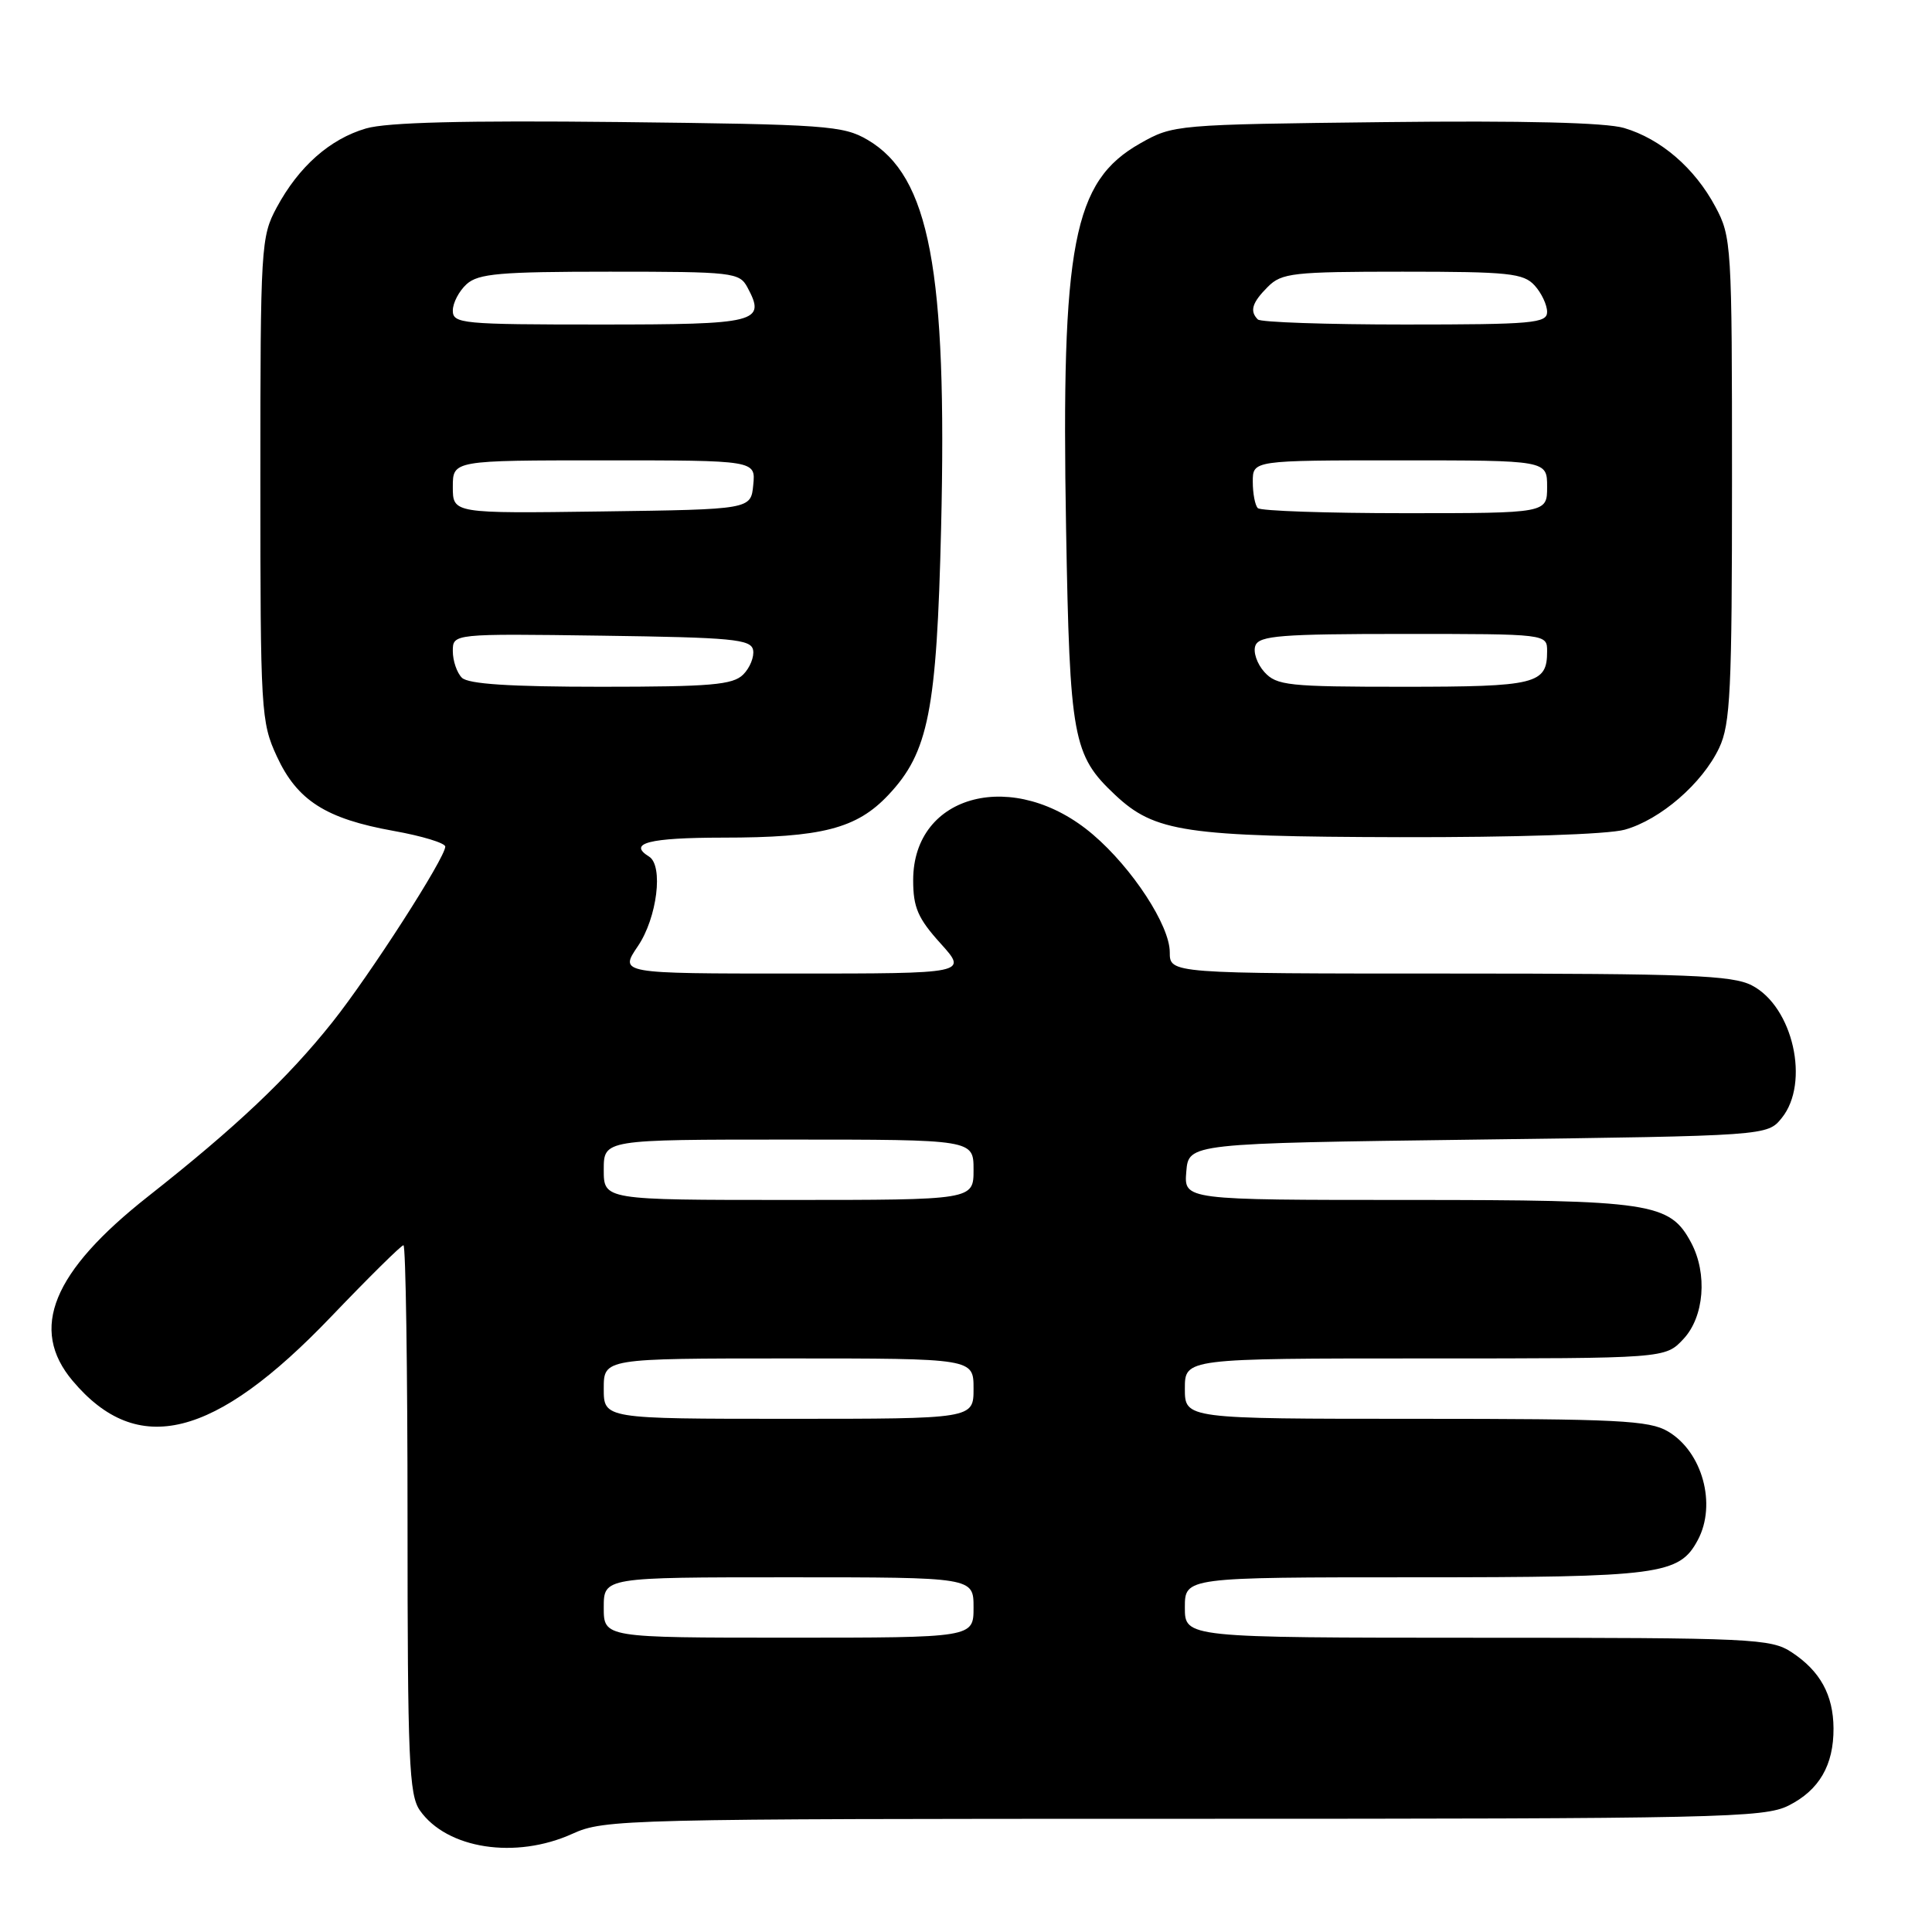 <?xml version="1.0" encoding="UTF-8" standalone="no"?>
<!DOCTYPE svg PUBLIC "-//W3C//DTD SVG 1.1//EN" "http://www.w3.org/Graphics/SVG/1.1/DTD/svg11.dtd" >
<svg xmlns="http://www.w3.org/2000/svg" xmlns:xlink="http://www.w3.org/1999/xlink" version="1.1" viewBox="0 0 256 256">
 <g >
 <path fill="currentColor"
d=" M 75.86 242.98 C 80.08 241.06 82.64 241.00 156.86 241.00 C 227.83 241.00 233.76 240.87 236.99 239.25 C 241.05 237.21 242.98 233.90 242.95 229.00 C 242.92 224.59 241.18 221.42 237.43 218.95 C 234.66 217.12 232.37 217.01 195.75 217.01 C 157.00 217.00 157.00 217.00 157.00 213.00 C 157.00 209.00 157.00 209.00 187.55 209.00 C 220.01 209.00 222.50 208.67 224.97 204.06 C 227.49 199.34 225.58 192.36 221.01 189.67 C 218.55 188.21 214.35 188.00 187.60 188.00 C 157.00 188.00 157.00 188.00 157.00 184.00 C 157.00 180.00 157.00 180.00 188.83 180.00 C 220.65 180.00 220.65 180.00 223.05 177.44 C 225.82 174.50 226.28 168.77 224.08 164.65 C 221.25 159.36 218.84 159.00 186.54 159.00 C 156.88 159.00 156.88 159.00 157.19 155.25 C 157.50 151.50 157.50 151.50 195.84 151.00 C 234.18 150.50 234.18 150.50 236.09 148.14 C 239.86 143.48 237.59 133.39 232.13 130.57 C 229.54 129.23 223.73 129.00 192.05 129.00 C 155.00 129.00 155.00 129.00 155.00 126.17 C 155.00 122.64 150.06 115.06 144.84 110.60 C 134.46 101.71 121.00 105.11 121.00 116.63 C 121.00 120.24 121.63 121.69 124.62 125.00 C 128.23 129.00 128.23 129.00 105.15 129.00 C 82.06 129.00 82.06 129.00 84.53 125.36 C 87.07 121.61 87.93 114.69 86.00 113.50 C 83.14 111.73 85.99 111.00 95.75 110.99 C 108.90 110.99 113.51 109.80 117.71 105.34 C 123.03 99.70 124.12 94.21 124.70 70.00 C 125.52 35.75 123.18 23.36 114.96 18.53 C 111.73 16.64 109.52 16.48 82.00 16.17 C 61.55 15.95 51.27 16.21 48.50 17.02 C 43.71 18.42 39.59 22.06 36.66 27.50 C 34.58 31.36 34.50 32.62 34.50 63.50 C 34.50 94.28 34.58 95.68 36.68 100.22 C 39.38 106.07 43.18 108.49 52.16 110.10 C 55.92 110.77 59.00 111.71 59.00 112.18 C 59.00 113.67 49.03 129.18 44.03 135.46 C 38.14 142.86 31.25 149.37 19.65 158.51 C 6.94 168.52 3.84 176.09 9.62 182.96 C 18.22 193.18 28.40 190.65 43.90 174.44 C 48.87 169.25 53.17 165.00 53.46 165.00 C 53.76 165.00 54.00 181.32 54.00 201.28 C 54.00 233.18 54.20 237.84 55.63 239.88 C 59.22 245.00 68.33 246.40 75.86 242.98 Z  M 215.28 109.94 C 220.01 108.62 225.57 103.81 227.80 99.10 C 229.29 95.94 229.50 91.56 229.50 63.50 C 229.50 32.42 229.44 31.38 227.29 27.38 C 224.56 22.27 220.07 18.40 215.20 16.96 C 212.78 16.24 201.84 15.97 183.50 16.18 C 155.76 16.50 155.46 16.52 151.08 19.00 C 142.18 24.04 140.60 32.27 141.26 70.00 C 141.75 97.86 142.15 100.06 147.75 105.32 C 153.02 110.27 157.02 110.86 185.50 110.93 C 200.78 110.96 213.06 110.56 215.28 109.94 Z  M 80.00 213.00 C 80.00 209.00 80.00 209.00 104.50 209.00 C 129.00 209.00 129.00 209.00 129.00 213.00 C 129.00 217.00 129.00 217.00 104.50 217.00 C 80.00 217.00 80.00 217.00 80.00 213.00 Z  M 80.00 184.00 C 80.00 180.00 80.00 180.00 104.50 180.00 C 129.00 180.00 129.00 180.00 129.00 184.00 C 129.00 188.00 129.00 188.00 104.50 188.00 C 80.00 188.00 80.00 188.00 80.00 184.00 Z  M 80.00 155.00 C 80.00 151.00 80.00 151.00 104.50 151.00 C 129.00 151.00 129.00 151.00 129.00 155.00 C 129.00 159.00 129.00 159.00 104.50 159.00 C 80.00 159.00 80.00 159.00 80.00 155.00 Z  M 61.20 89.80 C 60.54 89.14 60.00 87.56 60.00 86.28 C 60.00 83.96 60.00 83.96 79.74 84.23 C 97.04 84.47 99.51 84.70 99.79 86.13 C 99.96 87.02 99.37 88.49 98.48 89.38 C 97.11 90.75 94.18 91.00 79.63 91.00 C 67.56 91.00 62.04 90.64 61.20 89.80 Z  M 60.00 64.52 C 60.00 61.00 60.00 61.00 80.06 61.00 C 100.13 61.00 100.13 61.00 99.81 64.25 C 99.50 67.50 99.50 67.50 79.75 67.77 C 60.00 68.04 60.00 68.04 60.00 64.52 Z  M 60.00 41.15 C 60.00 40.14 60.82 38.57 61.83 37.65 C 63.38 36.25 66.25 36.00 80.79 36.00 C 97.12 36.00 97.98 36.10 99.04 38.08 C 101.53 42.72 100.42 43.00 79.53 43.00 C 61.21 43.00 60.00 42.89 60.00 41.15 Z  M 167.53 89.04 C 166.56 87.96 166.02 86.38 166.35 85.54 C 166.85 84.23 169.77 84.00 185.97 84.00 C 205.00 84.00 205.00 84.00 205.00 86.30 C 205.00 90.65 203.58 91.00 185.95 91.00 C 170.69 91.00 169.16 90.84 167.53 89.04 Z  M 166.67 67.33 C 166.30 66.97 166.00 65.39 166.00 63.83 C 166.00 61.00 166.00 61.00 185.50 61.00 C 205.00 61.00 205.00 61.00 205.00 64.50 C 205.00 68.00 205.00 68.00 186.17 68.00 C 175.81 68.00 167.03 67.70 166.67 67.33 Z  M 166.67 42.33 C 165.56 41.22 165.90 40.10 168.00 38.00 C 169.83 36.17 171.33 36.00 185.85 36.00 C 199.93 36.00 201.87 36.20 203.35 37.83 C 204.26 38.83 205.00 40.41 205.00 41.33 C 205.00 42.83 203.10 43.00 186.17 43.00 C 175.81 43.00 167.03 42.70 166.67 42.33 Z "/>
</g>
</svg>